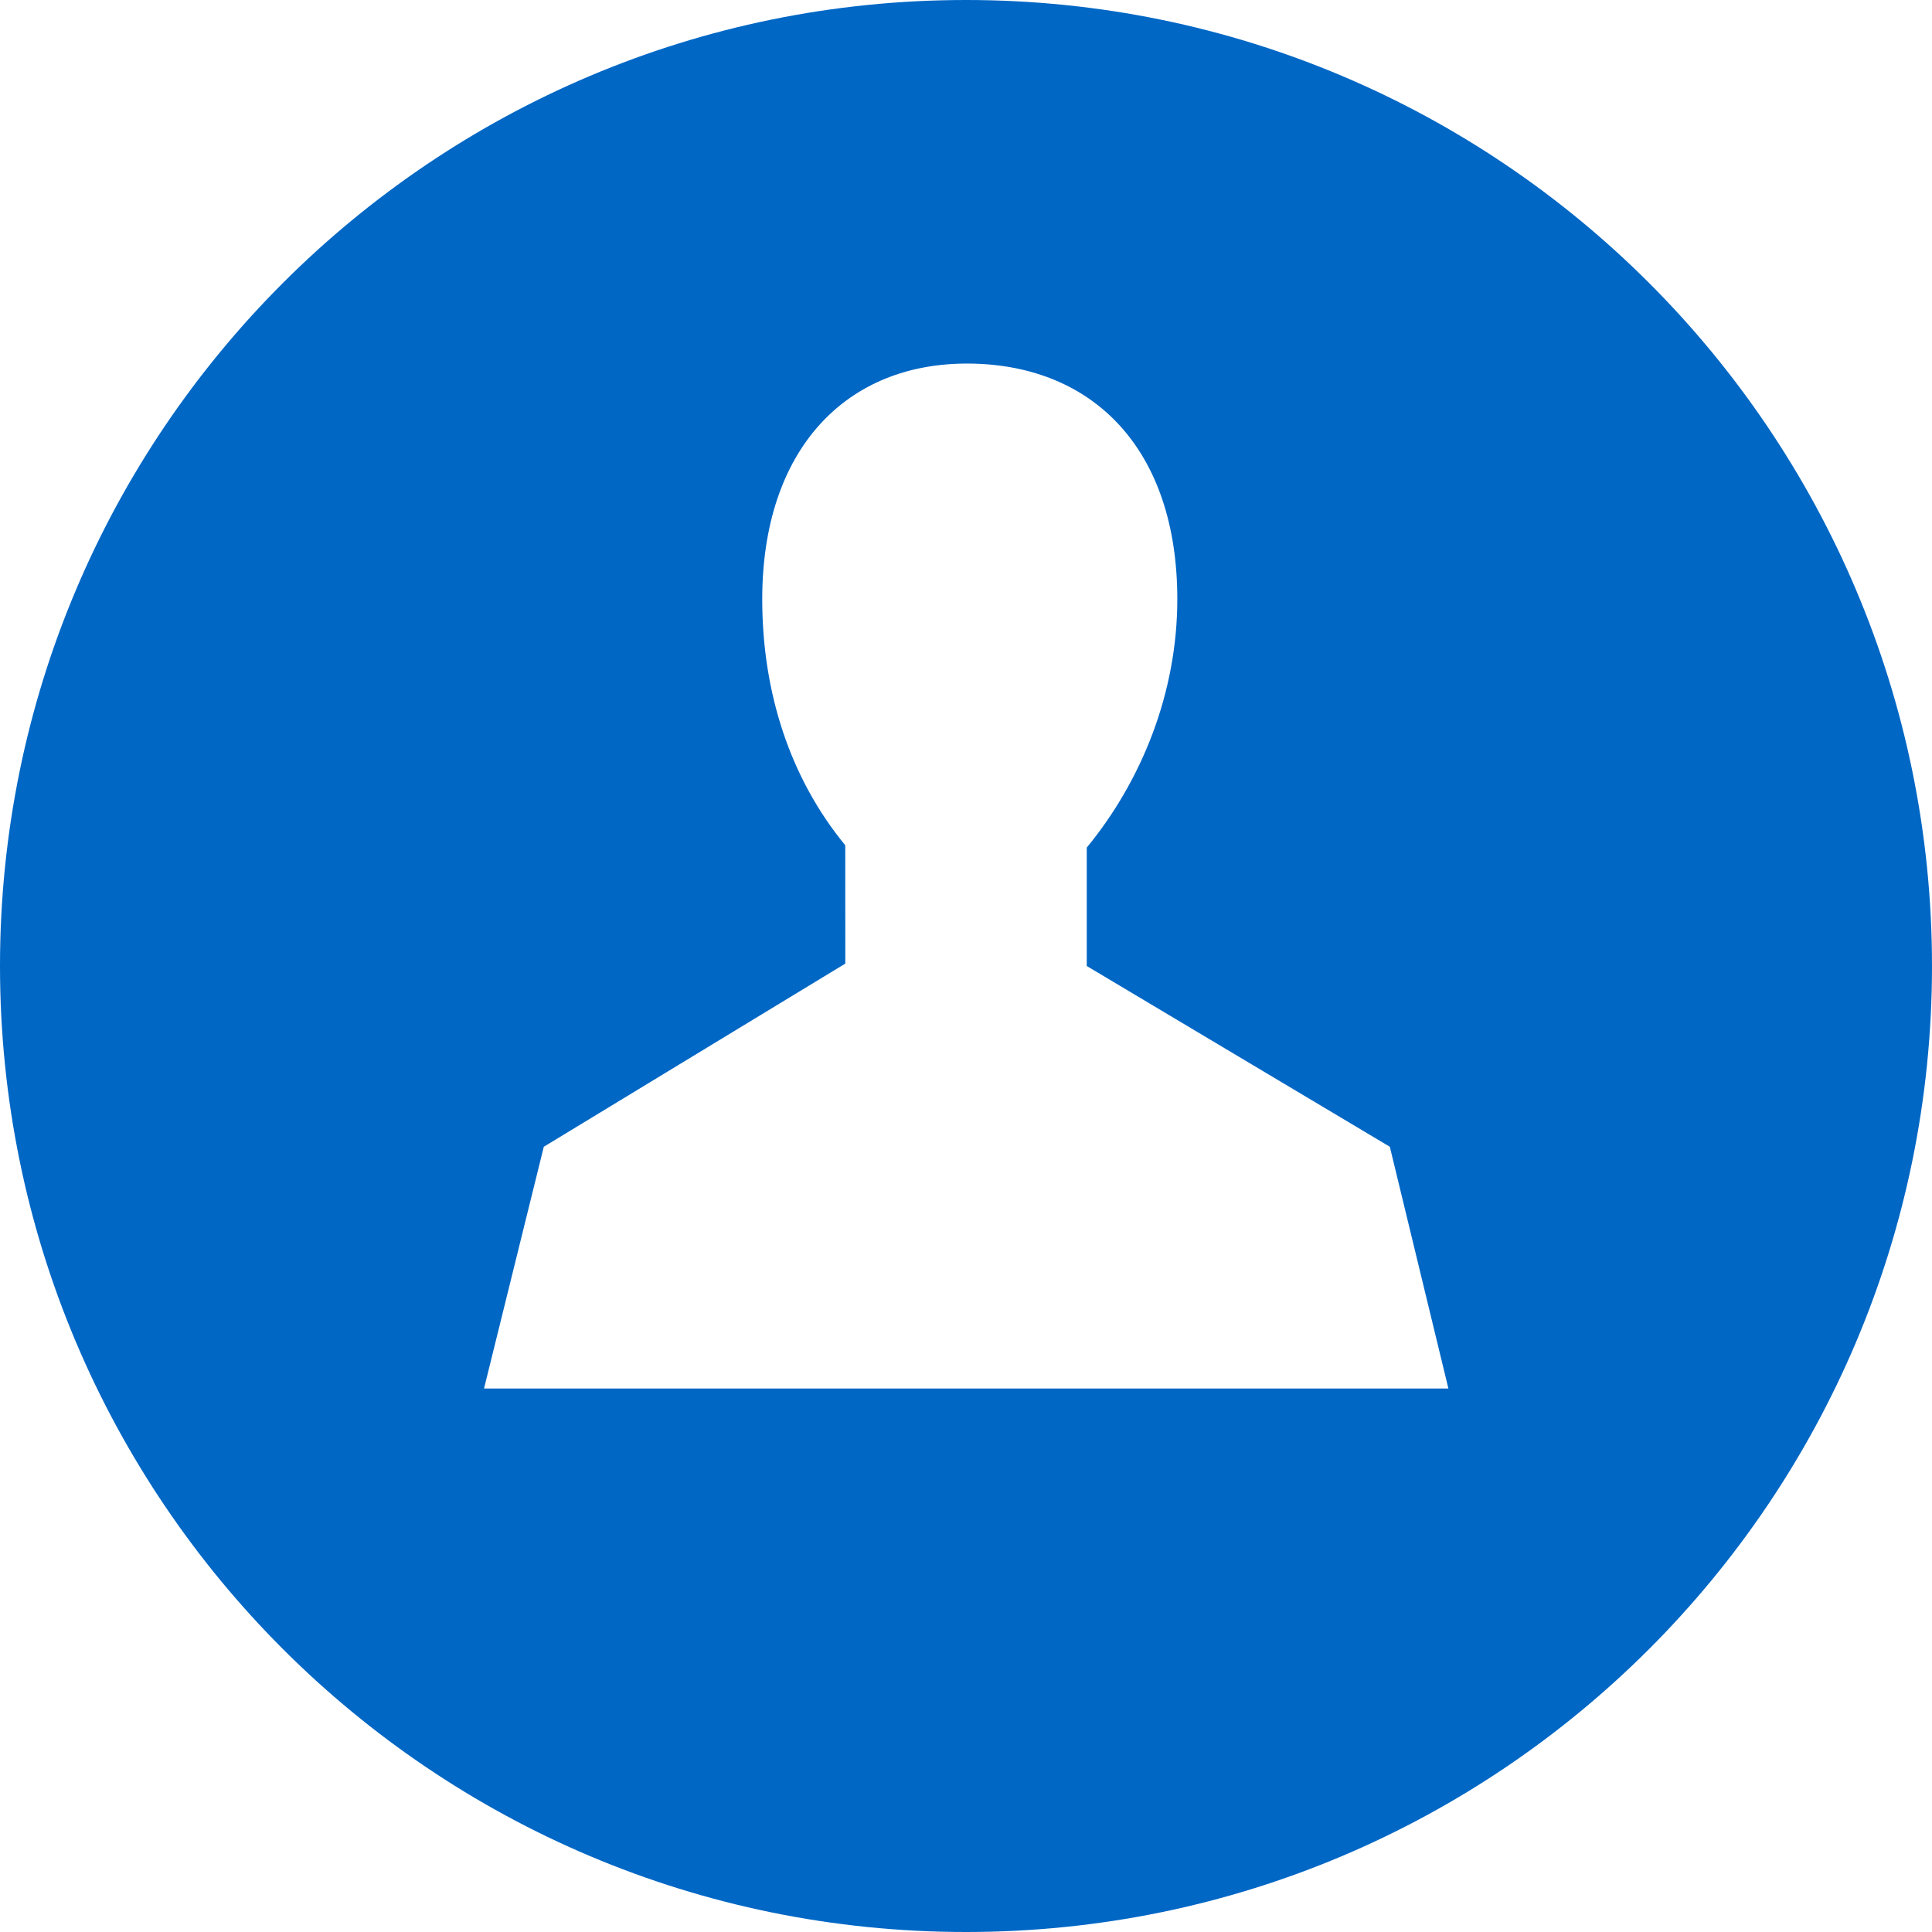 <?xml version="1.0" encoding="utf-8"?>
<!-- Generator: Adobe Illustrator 16.0.0, SVG Export Plug-In . SVG Version: 6.00 Build 0)  -->
<!DOCTYPE svg PUBLIC "-//W3C//DTD SVG 1.1//EN" "http://www.w3.org/Graphics/SVG/1.1/DTD/svg11.dtd">
<svg version="1.1" id="Layer_1" xmlns="http://www.w3.org/2000/svg" xmlns:xlink="http://www.w3.org/1999/xlink" x="0px" y="0px"
	 width="32px" height="32px" viewBox="0 0 32 32" enable-background="new 0 0 32 32" xml:space="preserve">
<path fill="#0067C5" d="M16,0C7.163,0,0,7.164,0,16c0,8.837,7.163,16,16,16s16-7.163,16-16C32,7.164,24.837,0,16,0z M8.017,22.998
	l0.99-4.004l4.994-3.034L14,14c-0.912-1.108-1.375-2.528-1.375-4.075C12.625,7.458,14,6,16.062,6.022S19.5,7.458,19.5,9.924
	c0,1.547-0.589,3.007-1.5,4.115V16l5.02,2.994l0.97,4.004H8.017z"/>
</svg>
